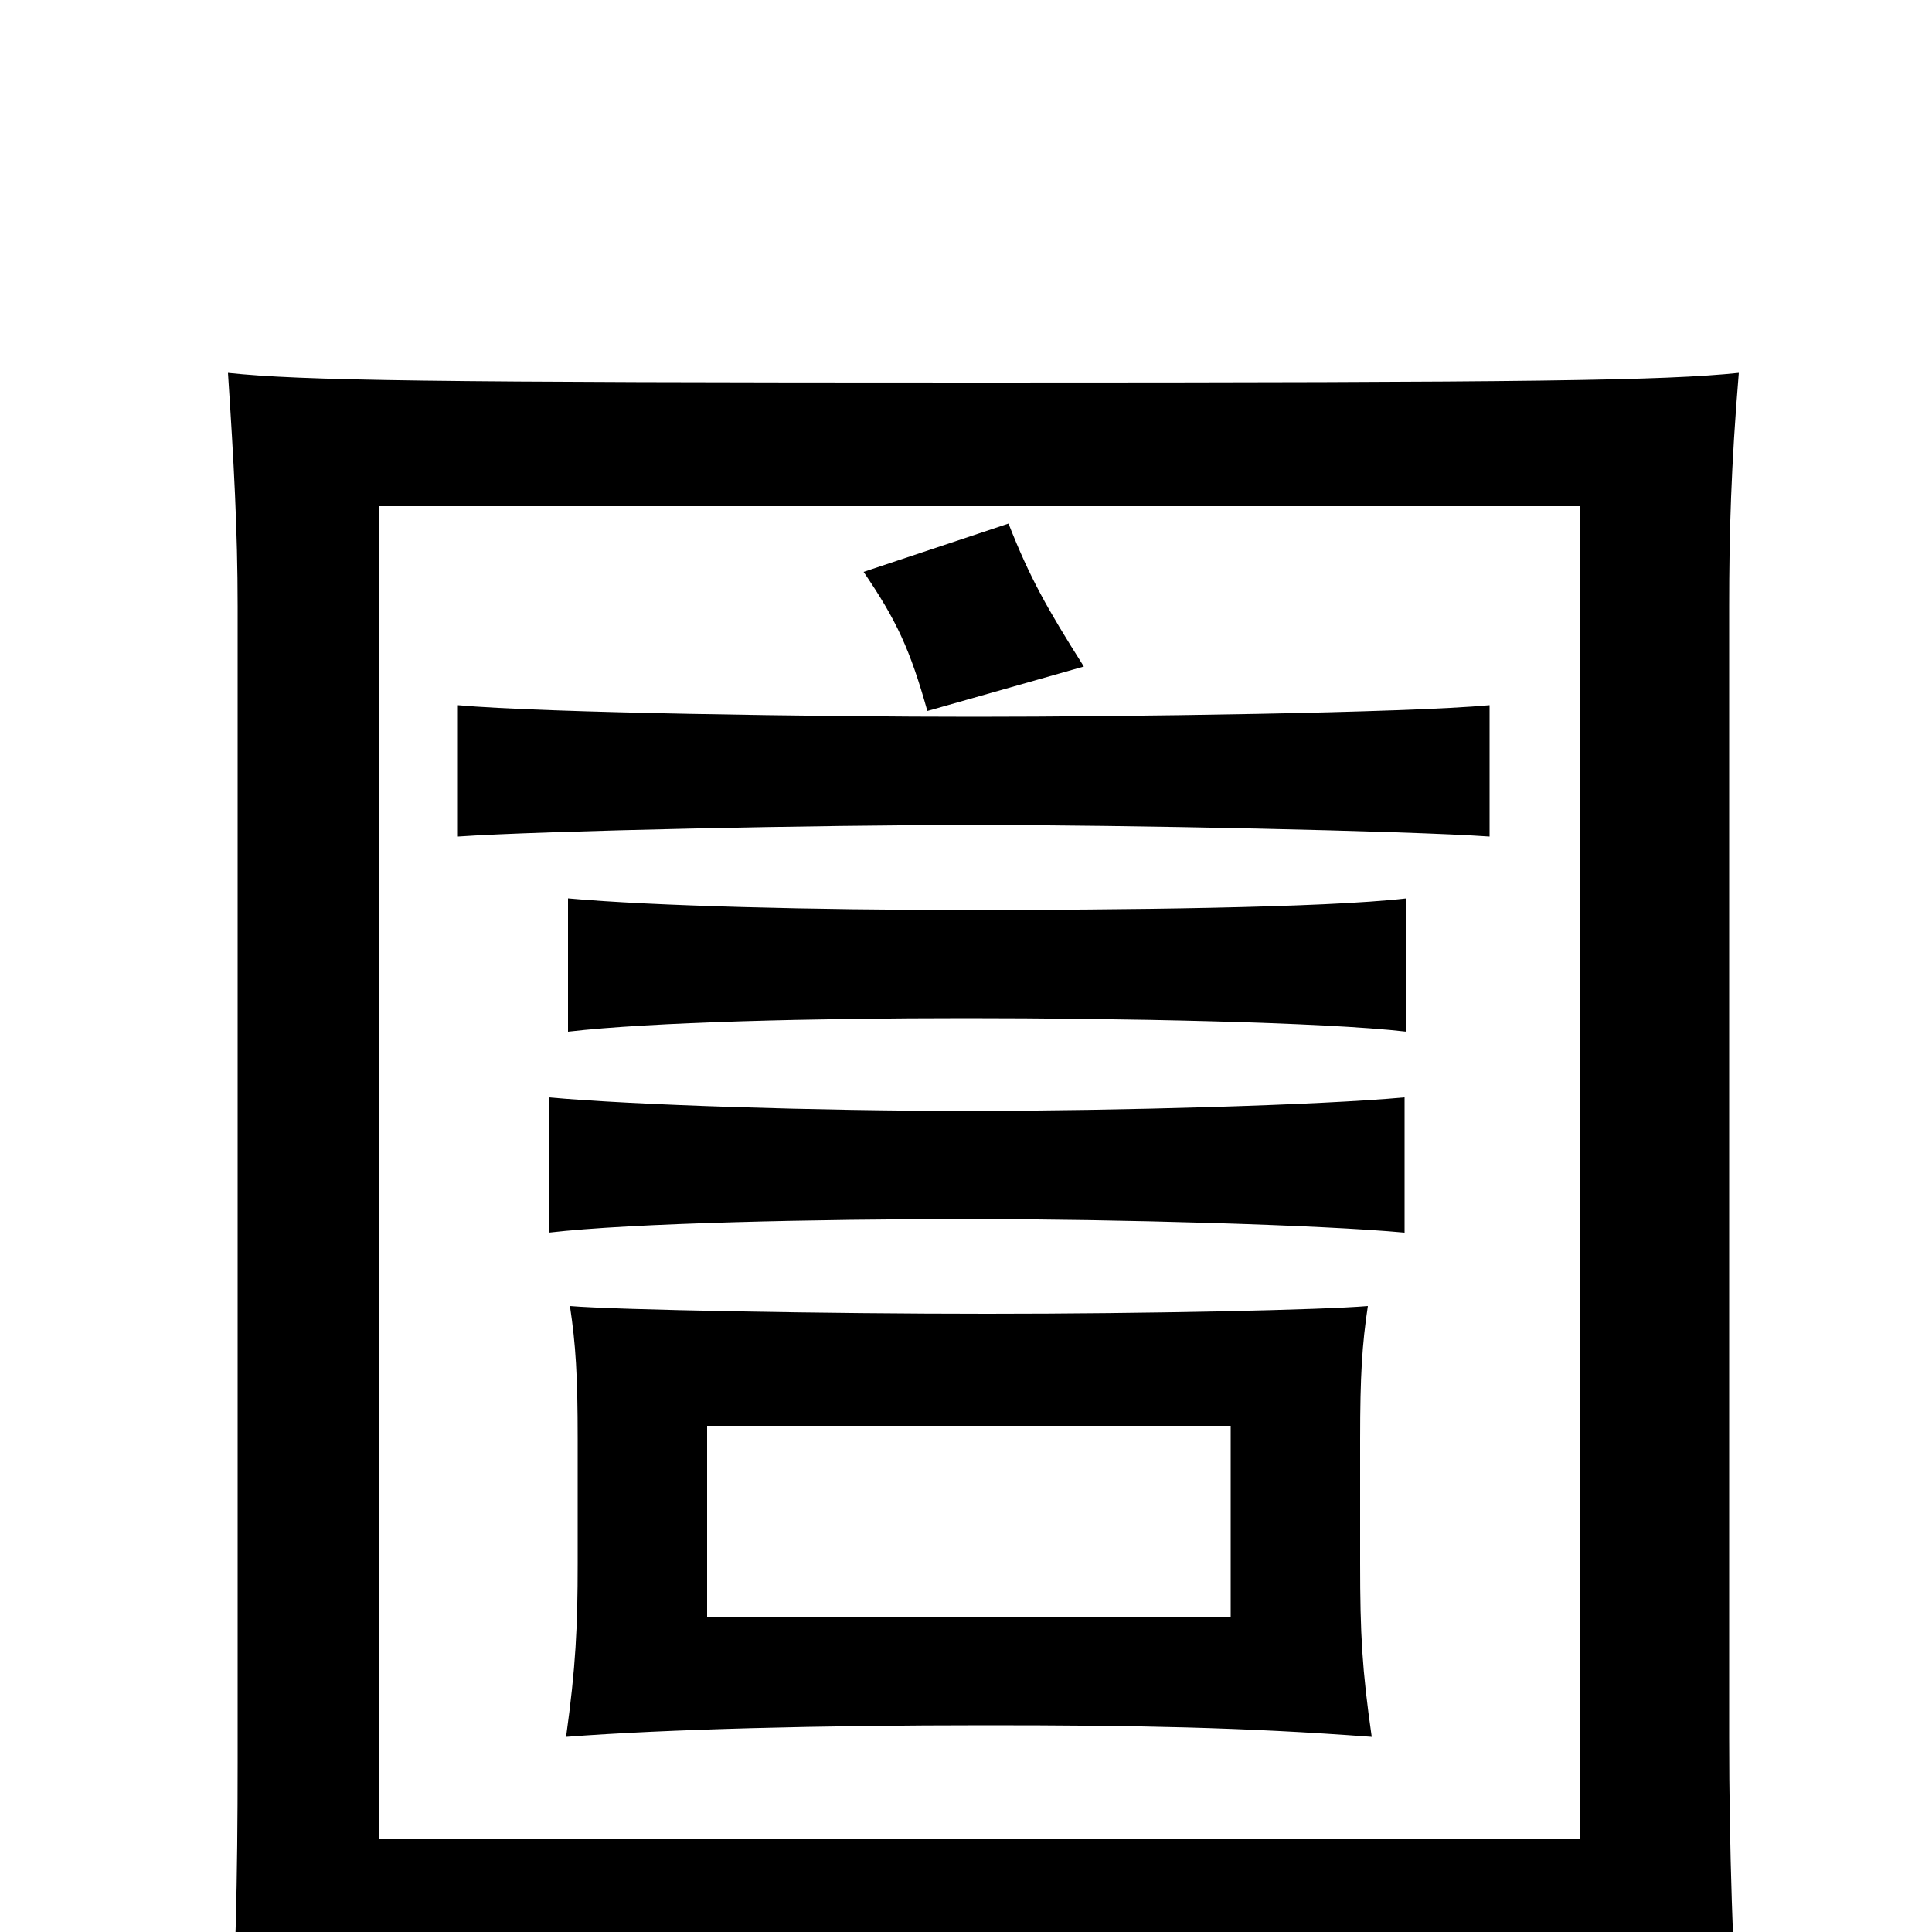 <svg xmlns="http://www.w3.org/2000/svg" viewBox="0 -1000 1000 1000">
	<path fill="#000000" d="M366 -163V-262H637V-163ZM293 -101C345 -105 425 -107 510 -107C588 -107 643 -106 710 -101C705 -136 704 -154 704 -191V-255C704 -288 705 -304 708 -324C685 -322 594 -320 511 -320C428 -320 318 -322 295 -324C298 -304 299 -288 299 -255V-191C299 -158 298 -137 293 -101ZM818 14V66H900C897 11 895 -42 895 -101V-686C895 -724 896 -759 900 -807C861 -803 796 -802 508 -802C220 -802 156 -803 118 -807C121 -761 123 -726 123 -686V-88C123 -29 122 24 118 79H196V14ZM196 -48V-738H818V-48ZM501 -369C579 -369 684 -366 727 -362V-432C684 -428 579 -425 501 -425C423 -425 328 -428 284 -432V-362C327 -367 423 -369 501 -369ZM500 -473C578 -473 685 -471 728 -466V-535C685 -530 578 -529 500 -529C422 -529 338 -531 294 -535V-466C337 -471 422 -473 500 -473ZM447 -704C464 -679 471 -664 480 -632L561 -655C542 -685 533 -701 522 -729ZM504 -573C582 -573 728 -570 771 -567V-635C728 -631 582 -629 504 -629C426 -629 281 -631 237 -635V-567C280 -570 426 -573 504 -573Z"/>
</svg>